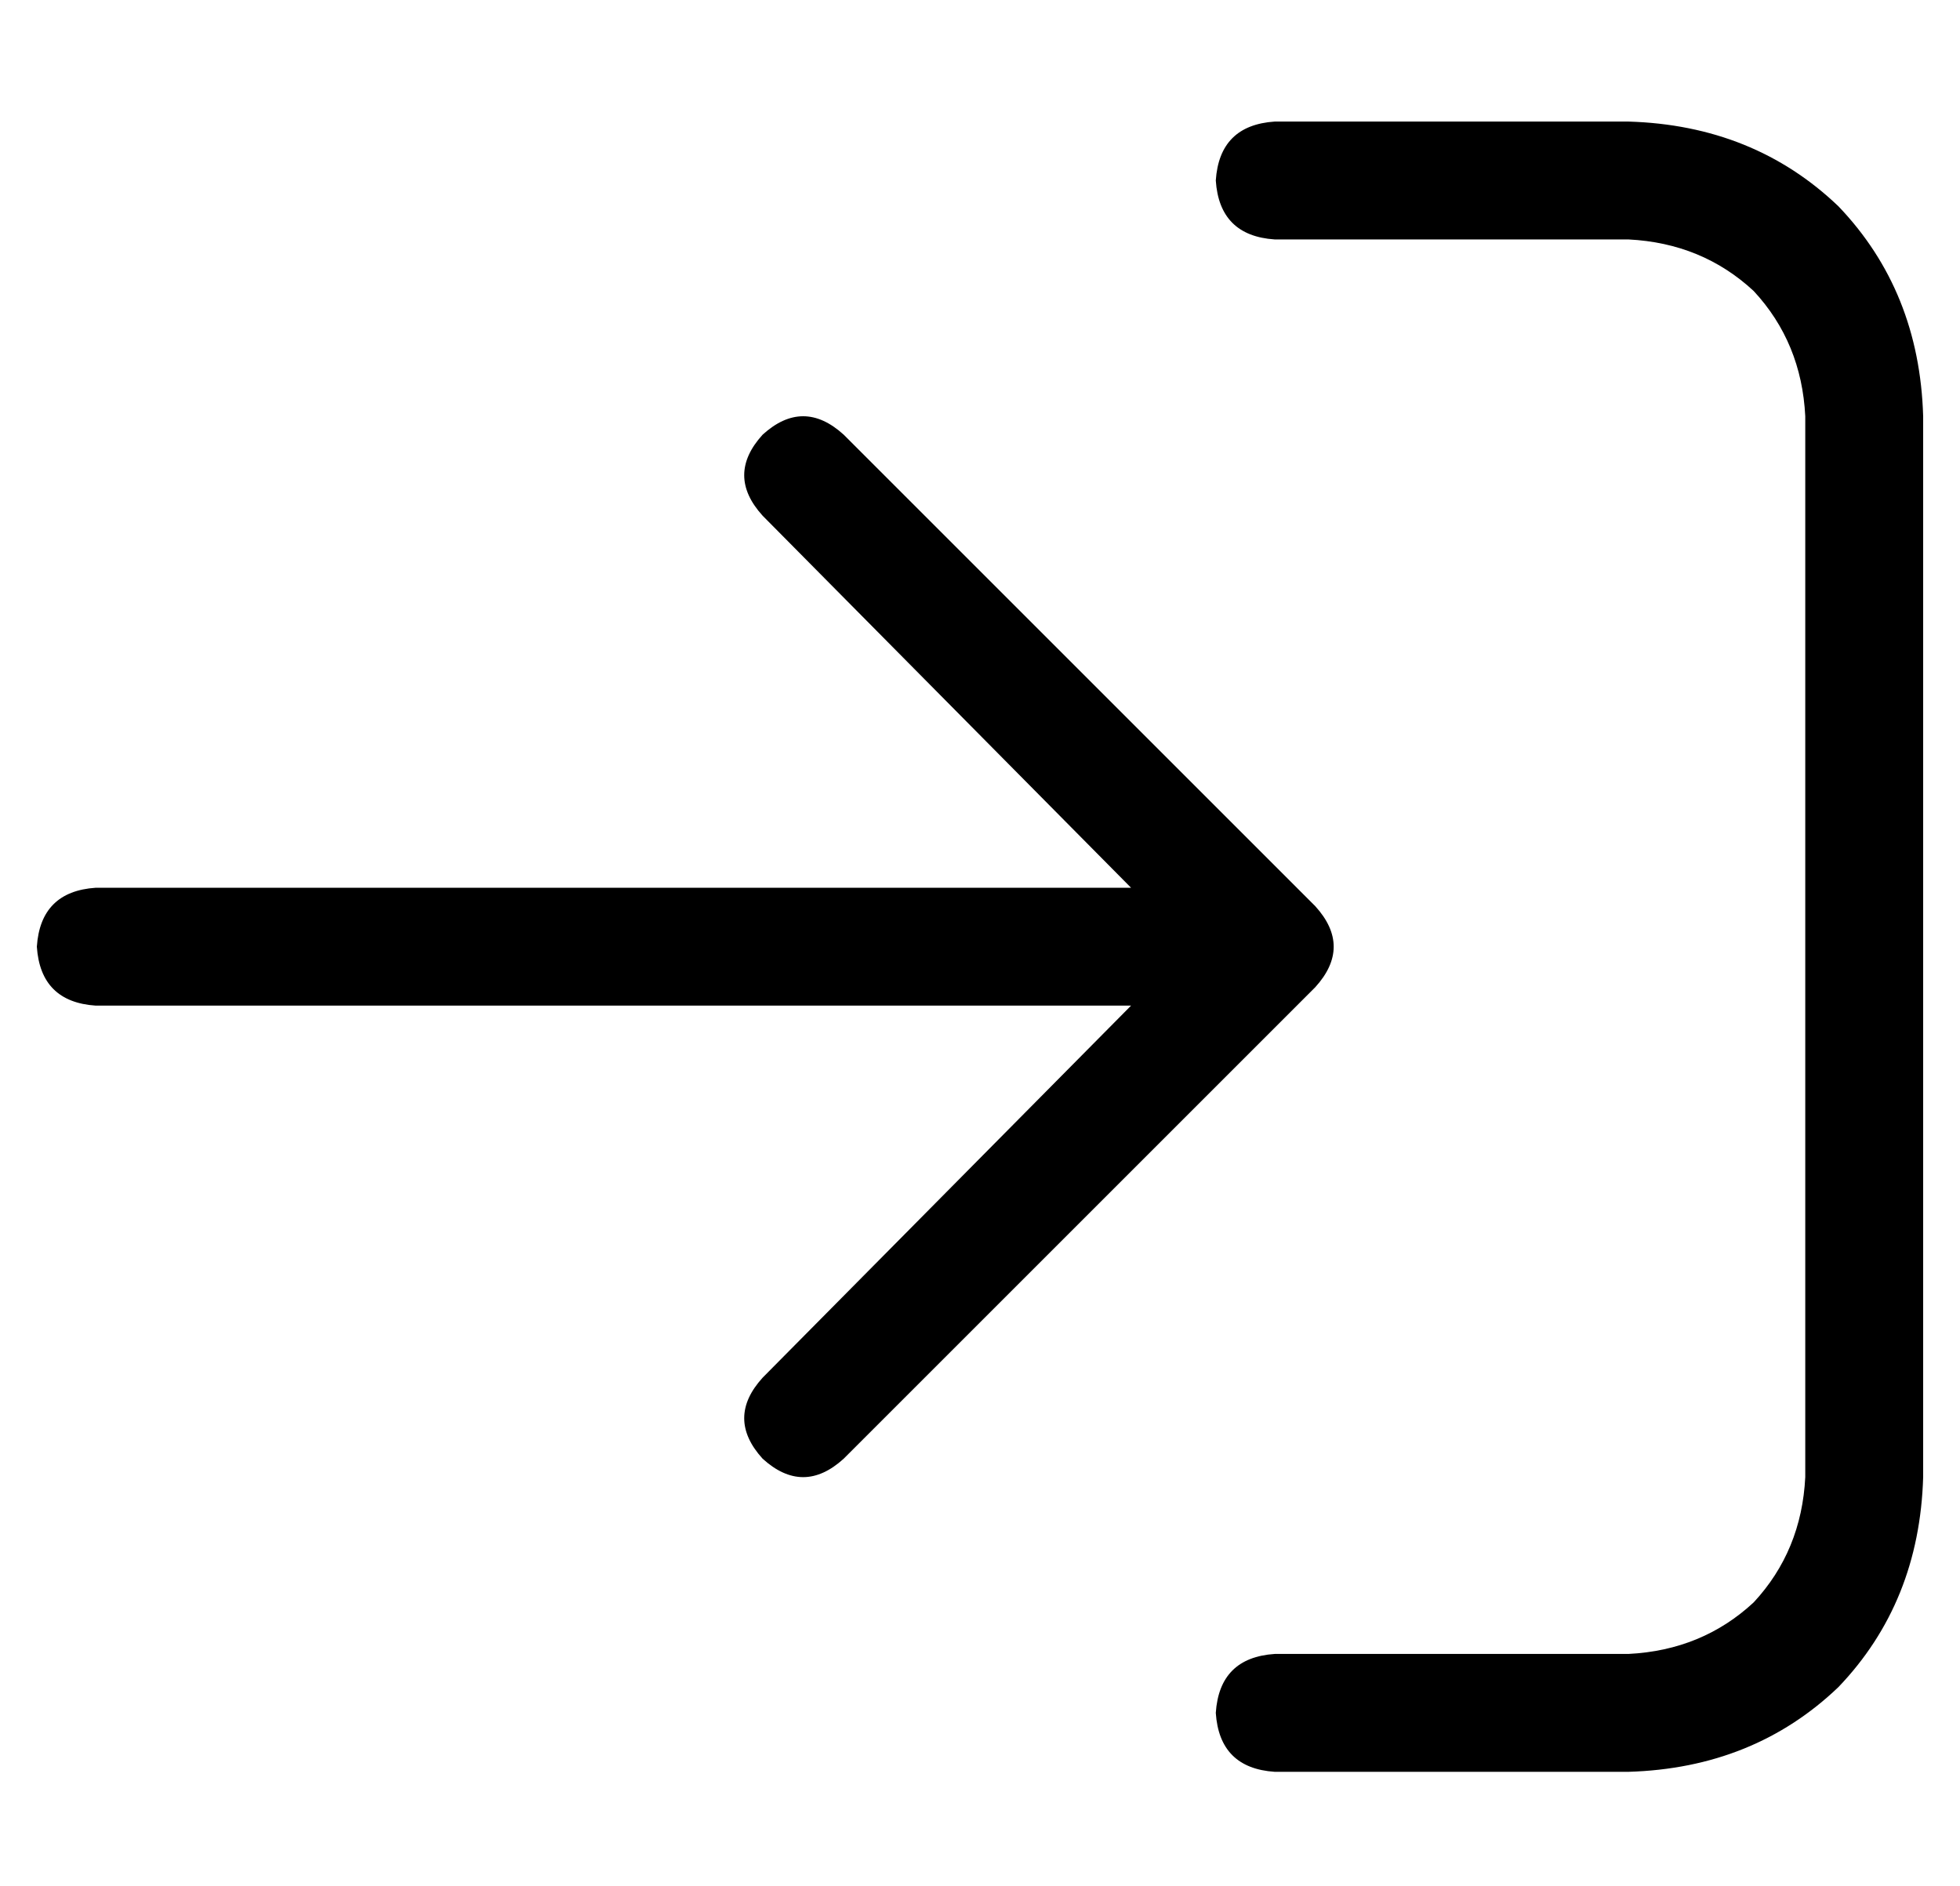 <?xml version="1.0" standalone="no"?>
<!DOCTYPE svg PUBLIC "-//W3C//DTD SVG 1.1//EN" "http://www.w3.org/Graphics/SVG/1.1/DTD/svg11.dtd" >
<svg xmlns="http://www.w3.org/2000/svg" xmlns:xlink="http://www.w3.org/1999/xlink" version="1.1" viewBox="-10 -40 532 512">
   <path fill="currentColor"
d="M347 228q10 -11 0 -22l-128 -128v0q-11 -10 -22 0q-10 11 0 22l100 101v0h-281v0q-15 1 -16 16q1 15 16 16h281v0l-100 101v0q-10 11 0 22q11 10 22 0l128 -128v0zM336 409q-15 1 -16 16q1 15 16 16h96v0q34 -1 57 -23q22 -23 23 -57v-288v0q-1 -34 -23 -57
q-23 -22 -57 -23h-96v0q-15 1 -16 16q1 15 16 16h96v0q20 1 34 14q13 14 14 34v288v0q-1 20 -14 34q-14 13 -34 14h-96v0z" />
</svg>
